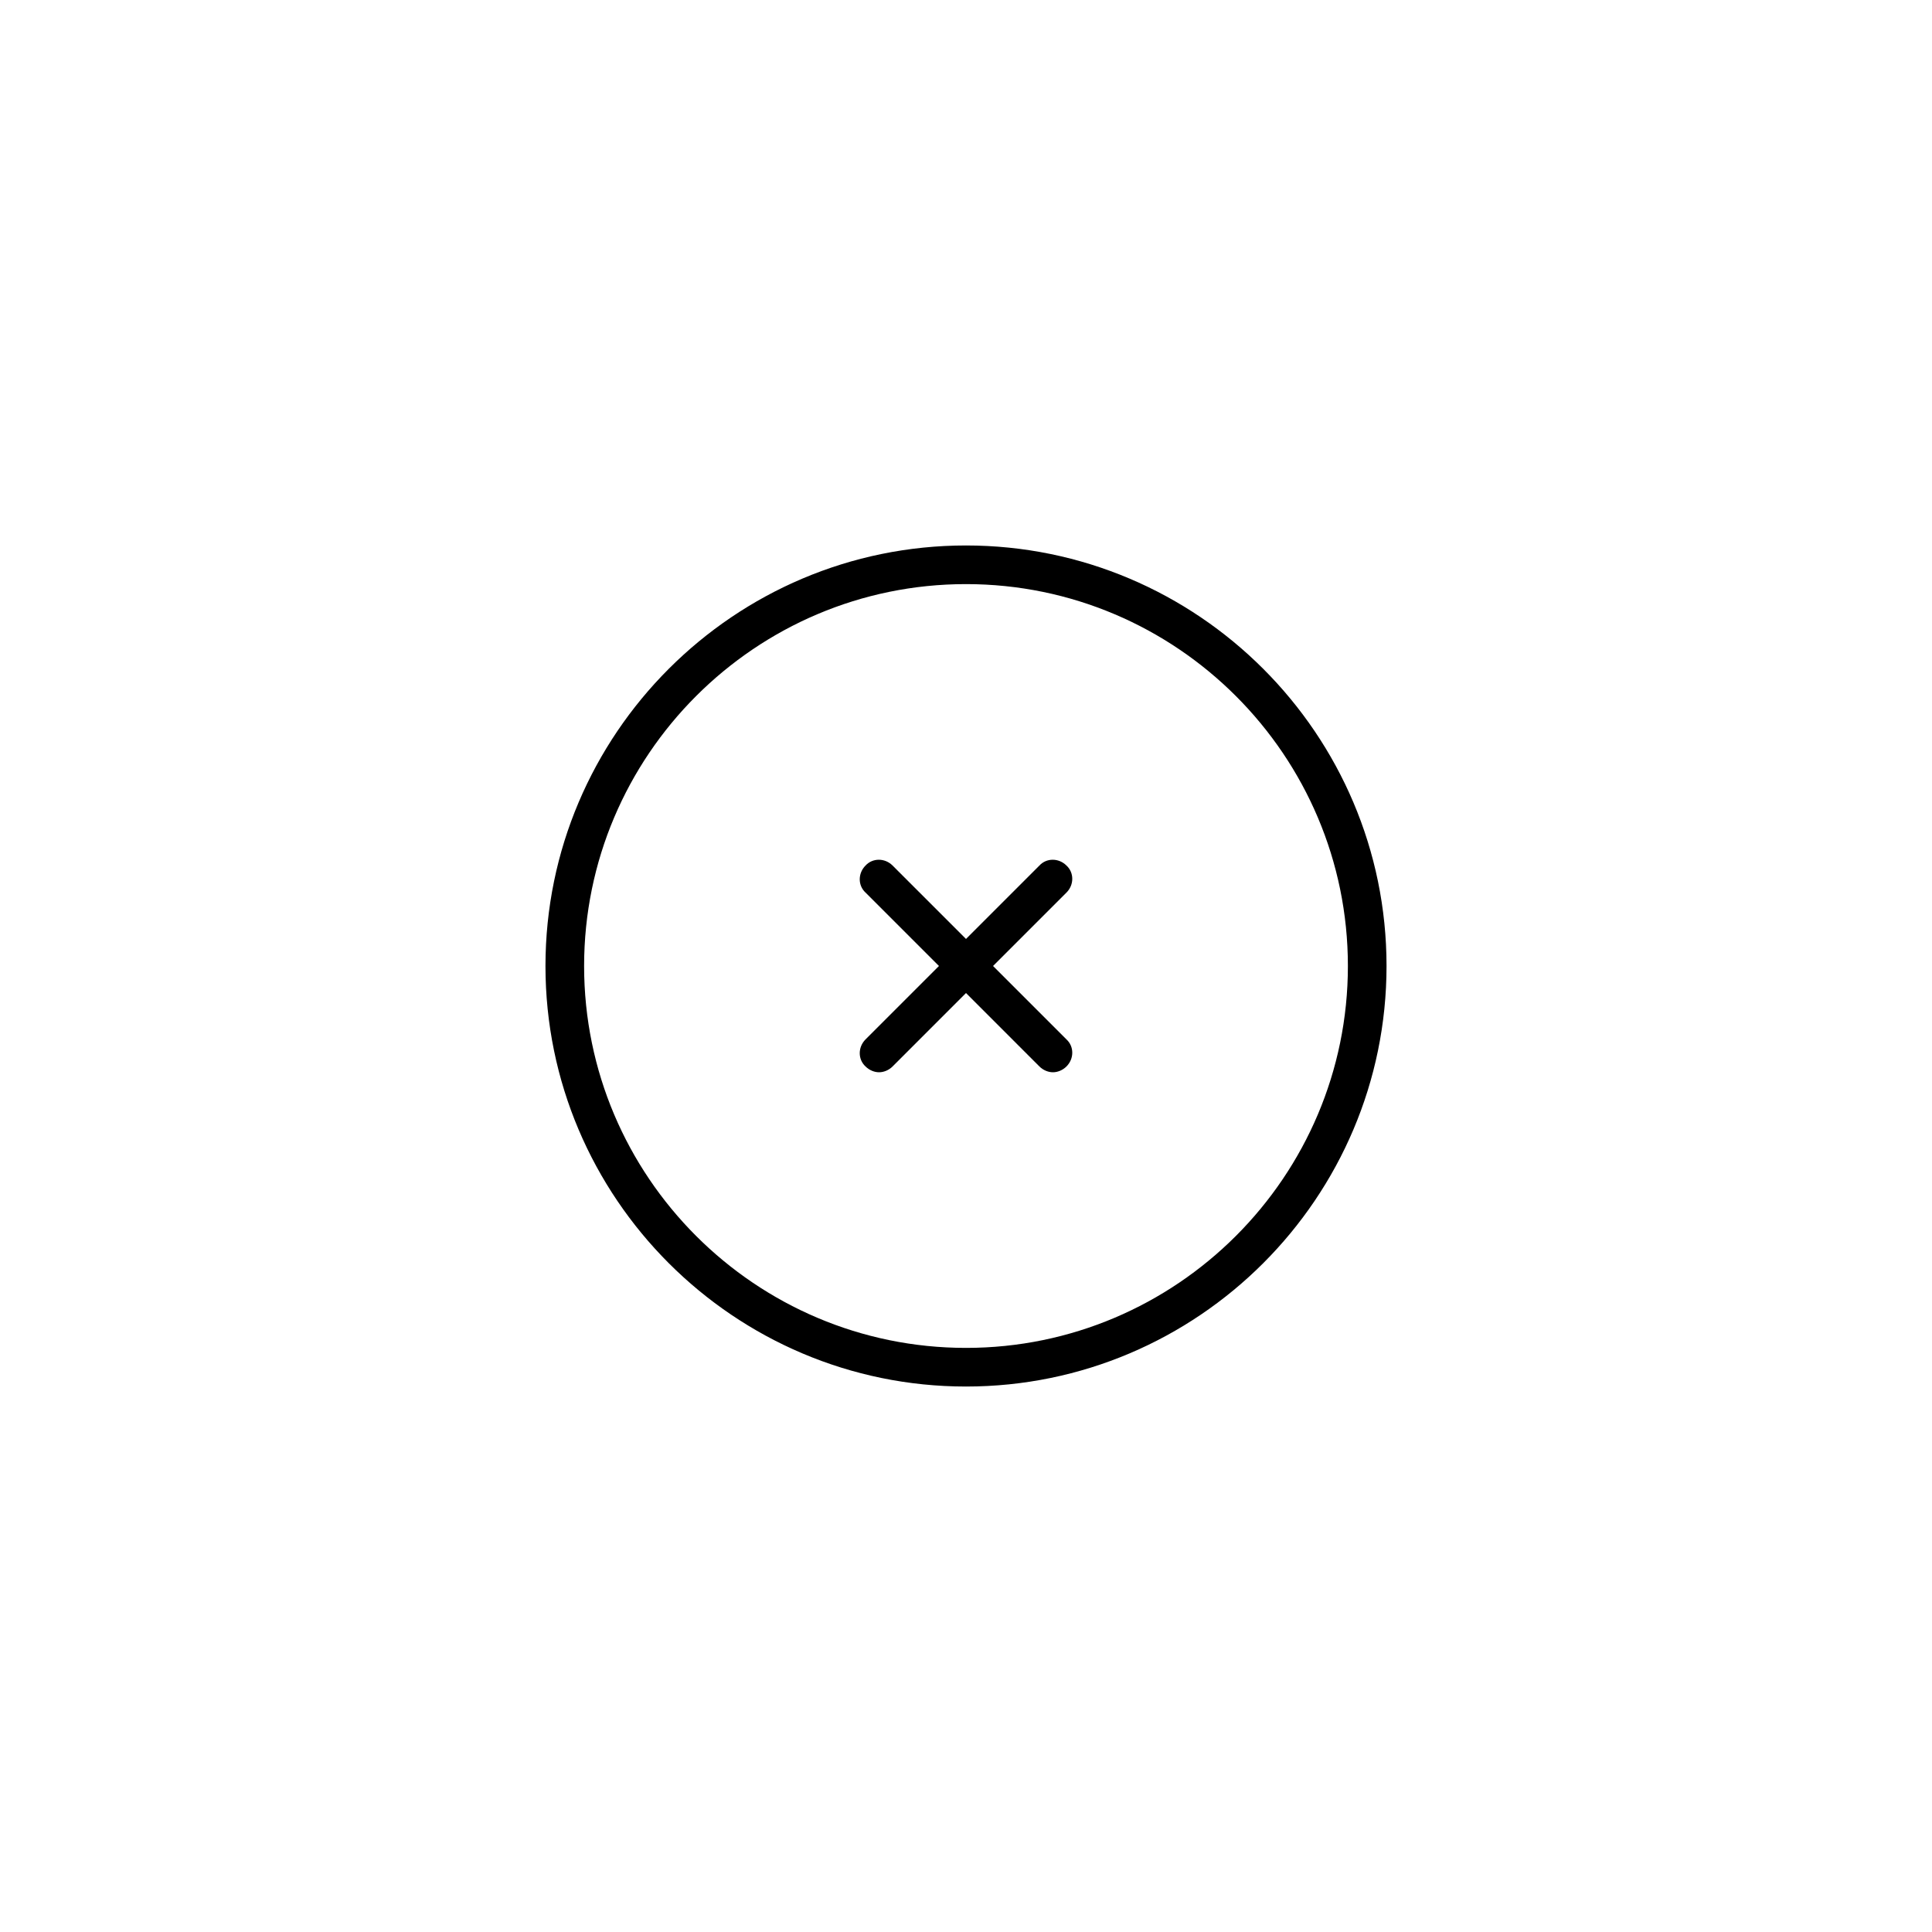 <?xml version="1.0" encoding="utf-8"?>
<!-- Generator: Adobe Illustrator 24.2.3, SVG Export Plug-In . SVG Version: 6.00 Build 0)  -->
<svg version="1.1" id="Layer_1" xmlns="http://www.w3.org/2000/svg" xmlns:xlink="http://www.w3.org/1999/xlink" x="0px" y="0px"
	 viewBox="0 0 300 300" style="enable-background:new 0 0 300 300;" xml:space="preserve">
<g>
	<path d="M150,84.7c-36,0-65.3,29.3-65.3,65.3c0,36,29.3,65.3,65.3,65.3c36,0,65.3-29.3,65.3-65.3C215.3,114,186,84.7,150,84.7z
		 M150,209.3c-32.7,0-59.3-26.6-59.3-59.3c0-32.7,26.6-59.3,59.3-59.3c32.7,0,59.3,26.6,59.3,59.3
		C209.3,182.7,182.7,209.3,150,209.3z"/>
	<path d="M165.6,134.4c-1.2-1.2-3.1-1.2-4.2,0L150,145.8l-11.4-11.4c-1.2-1.2-3.1-1.2-4.2,0c-1.2,1.2-1.2,3.1,0,4.2l11.4,11.4
		l-11.4,11.4c-1.2,1.2-1.2,3.1,0,4.2c0.6,0.6,1.4,0.9,2.1,0.9s1.5-0.3,2.1-0.9l11.4-11.4l11.4,11.4c0.6,0.6,1.4,0.9,2.1,0.9
		s1.5-0.3,2.1-0.9c1.2-1.2,1.2-3.1,0-4.2L154.2,150l11.4-11.4C166.8,137.4,166.8,135.5,165.6,134.4z"/>
</g>
</svg>
